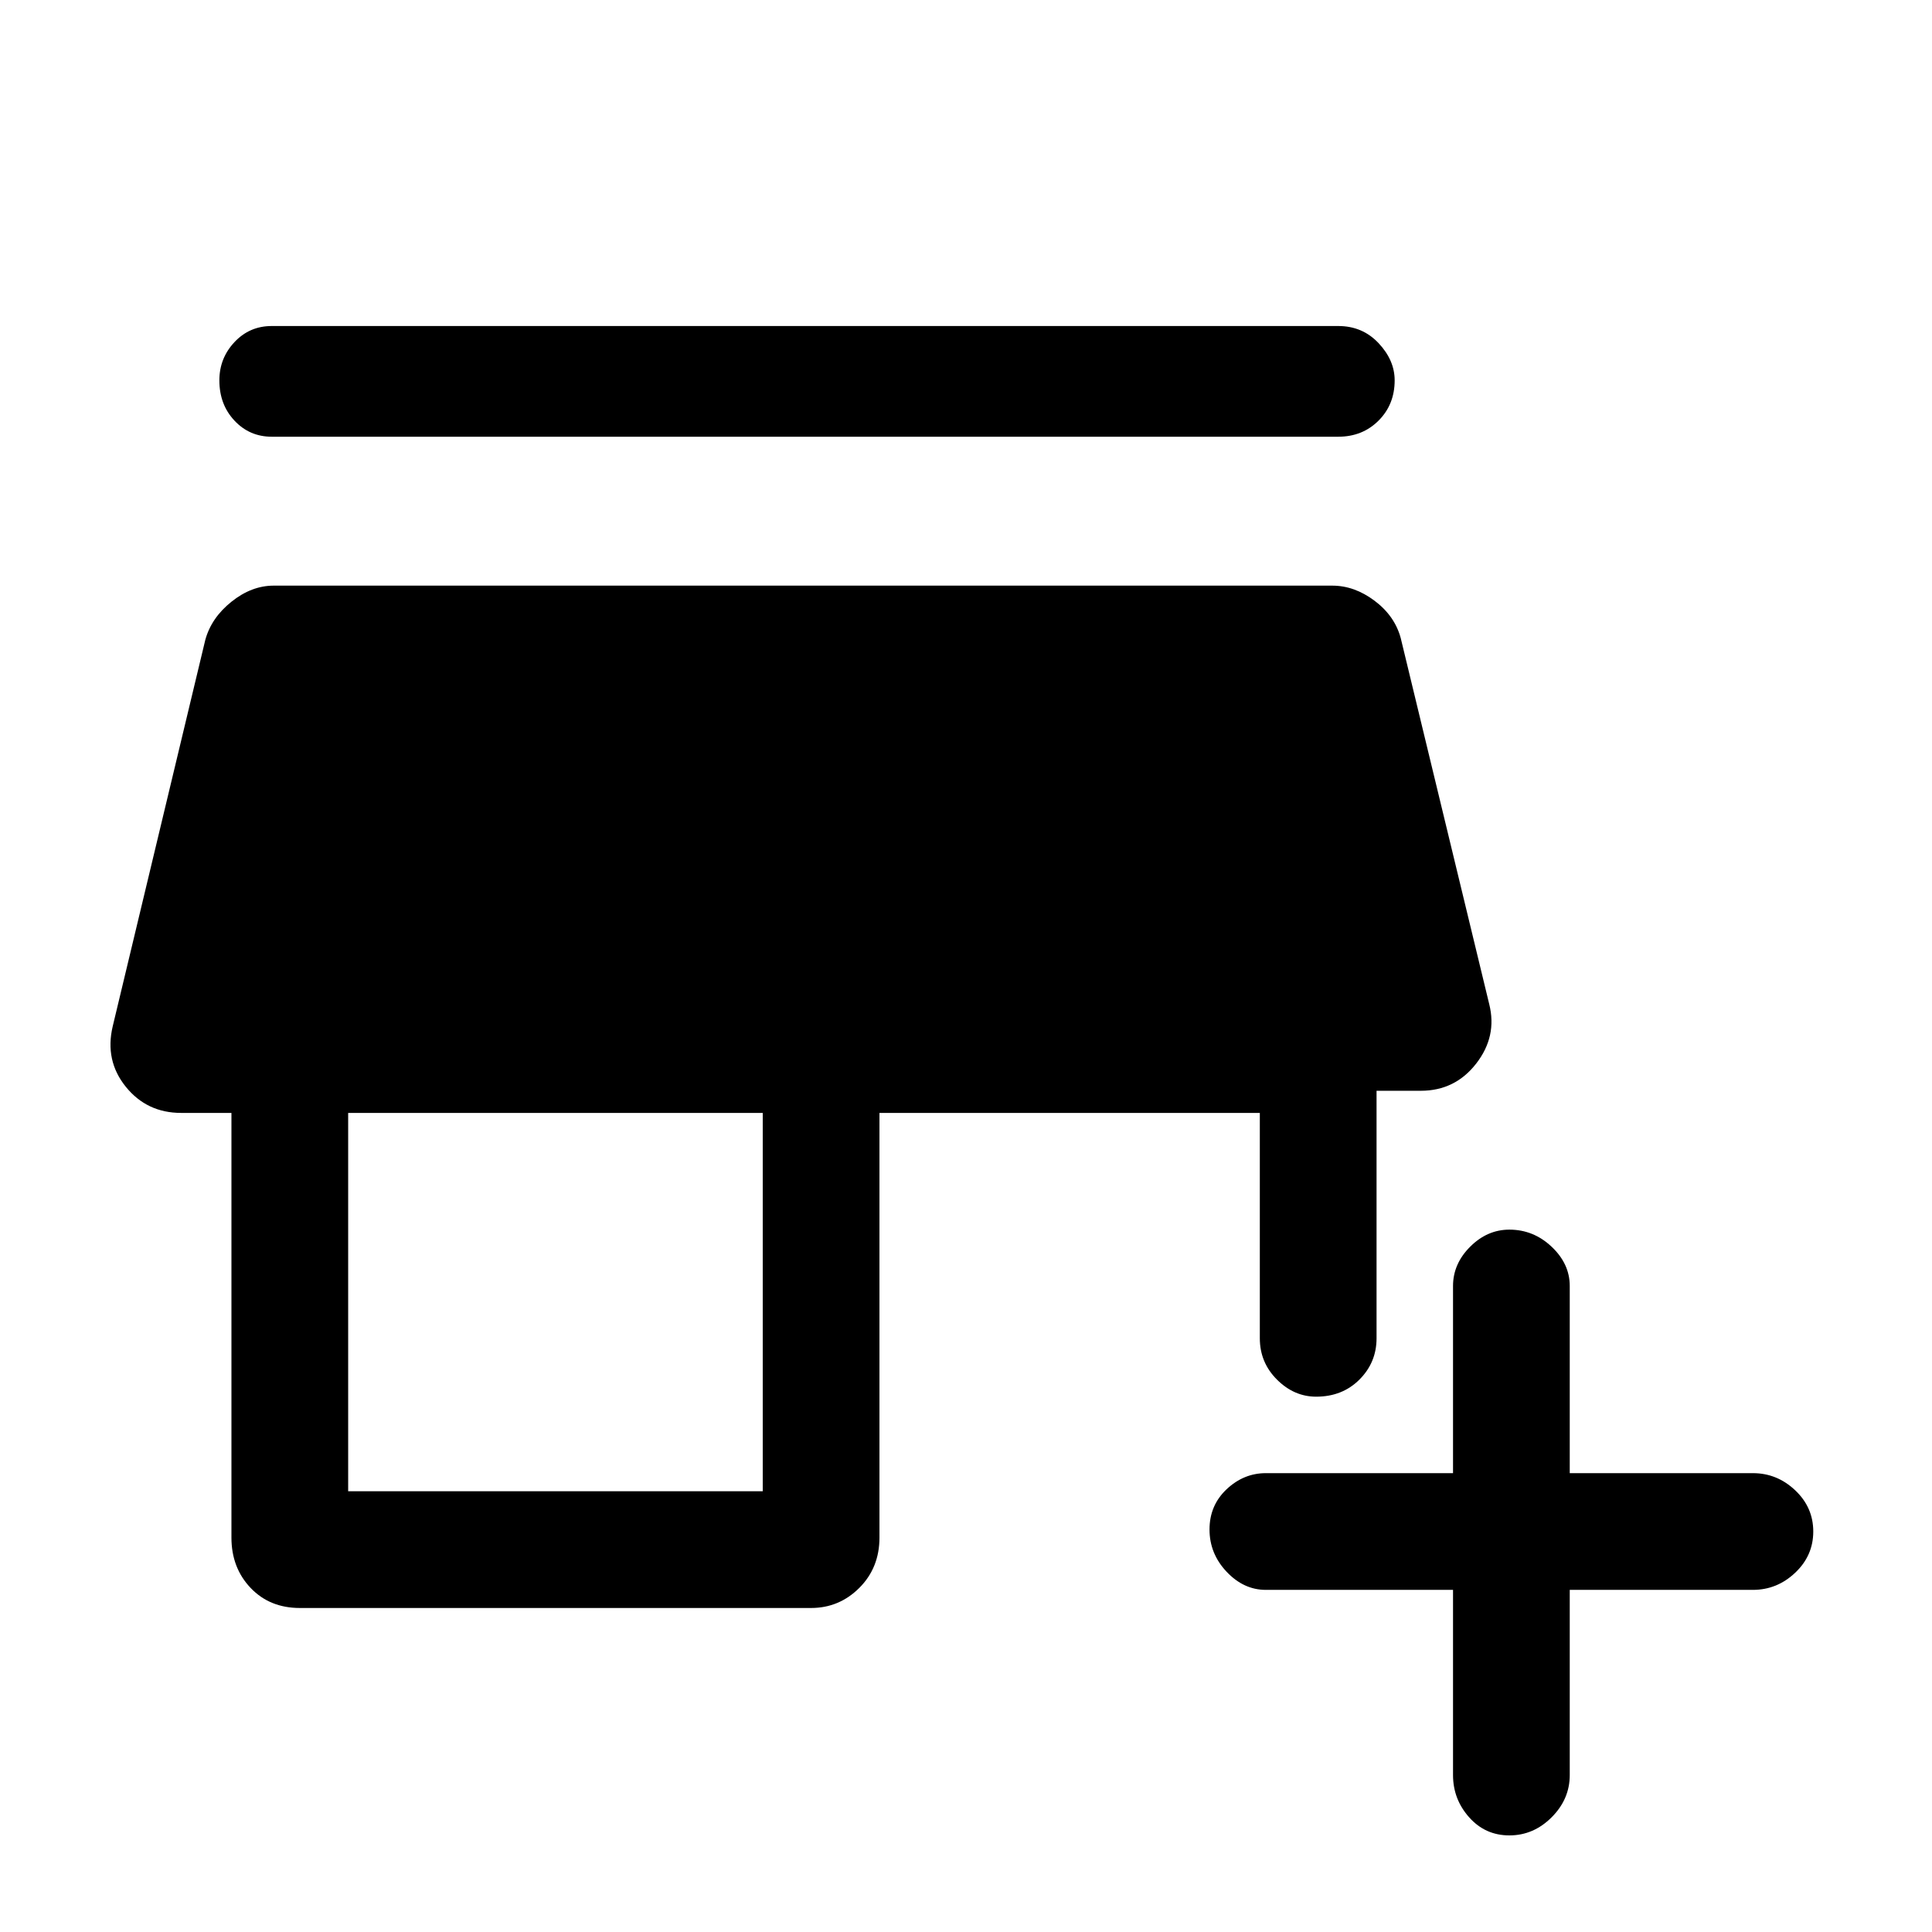 <svg xmlns="http://www.w3.org/2000/svg" height="48" width="48"><path d="M39 39.5V44.1Q39 44.7 38.55 45.15Q38.1 45.6 37.5 45.6Q36.9 45.6 36.5 45.15Q36.1 44.7 36.1 44.1V39.5H31.45Q30.9 39.5 30.475 39.05Q30.05 38.6 30.05 38Q30.05 37.4 30.475 37Q30.9 36.6 31.45 36.6H36.1V31.95Q36.1 31.4 36.525 30.975Q36.95 30.55 37.5 30.55Q38.1 30.55 38.55 30.975Q39 31.4 39 31.95V36.6H43.55Q44.15 36.6 44.6 37.025Q45.05 37.45 45.05 38.05Q45.05 38.65 44.6 39.075Q44.15 39.5 43.55 39.5ZM7.45 39.95Q6.7 39.95 6.225 39.45Q5.75 38.95 5.75 38.2V27.65H4.5Q3.65 27.65 3.125 27Q2.6 26.35 2.8 25.5L5.1 15.9Q5.25 15.35 5.75 14.95Q6.25 14.55 6.8 14.55H33.1Q33.65 14.55 34.15 14.925Q34.65 15.3 34.8 15.85L37 24.95Q37.2 25.75 36.675 26.425Q36.15 27.1 35.3 27.1H34.2V33.25Q34.2 33.85 33.775 34.275Q33.35 34.7 32.7 34.7Q32.15 34.7 31.725 34.275Q31.3 33.85 31.3 33.25V27.65H21.85V38.2Q21.85 38.95 21.35 39.45Q20.85 39.95 20.15 39.95ZM8.65 37.05H18.95V27.65H8.65ZM6.75 10.85Q6.2 10.85 5.825 10.45Q5.45 10.05 5.45 9.45Q5.45 8.9 5.825 8.5Q6.2 8.1 6.75 8.1H33.25Q33.85 8.1 34.25 8.525Q34.65 8.95 34.65 9.45Q34.65 10.05 34.25 10.45Q33.85 10.85 33.25 10.85Z"/></svg>